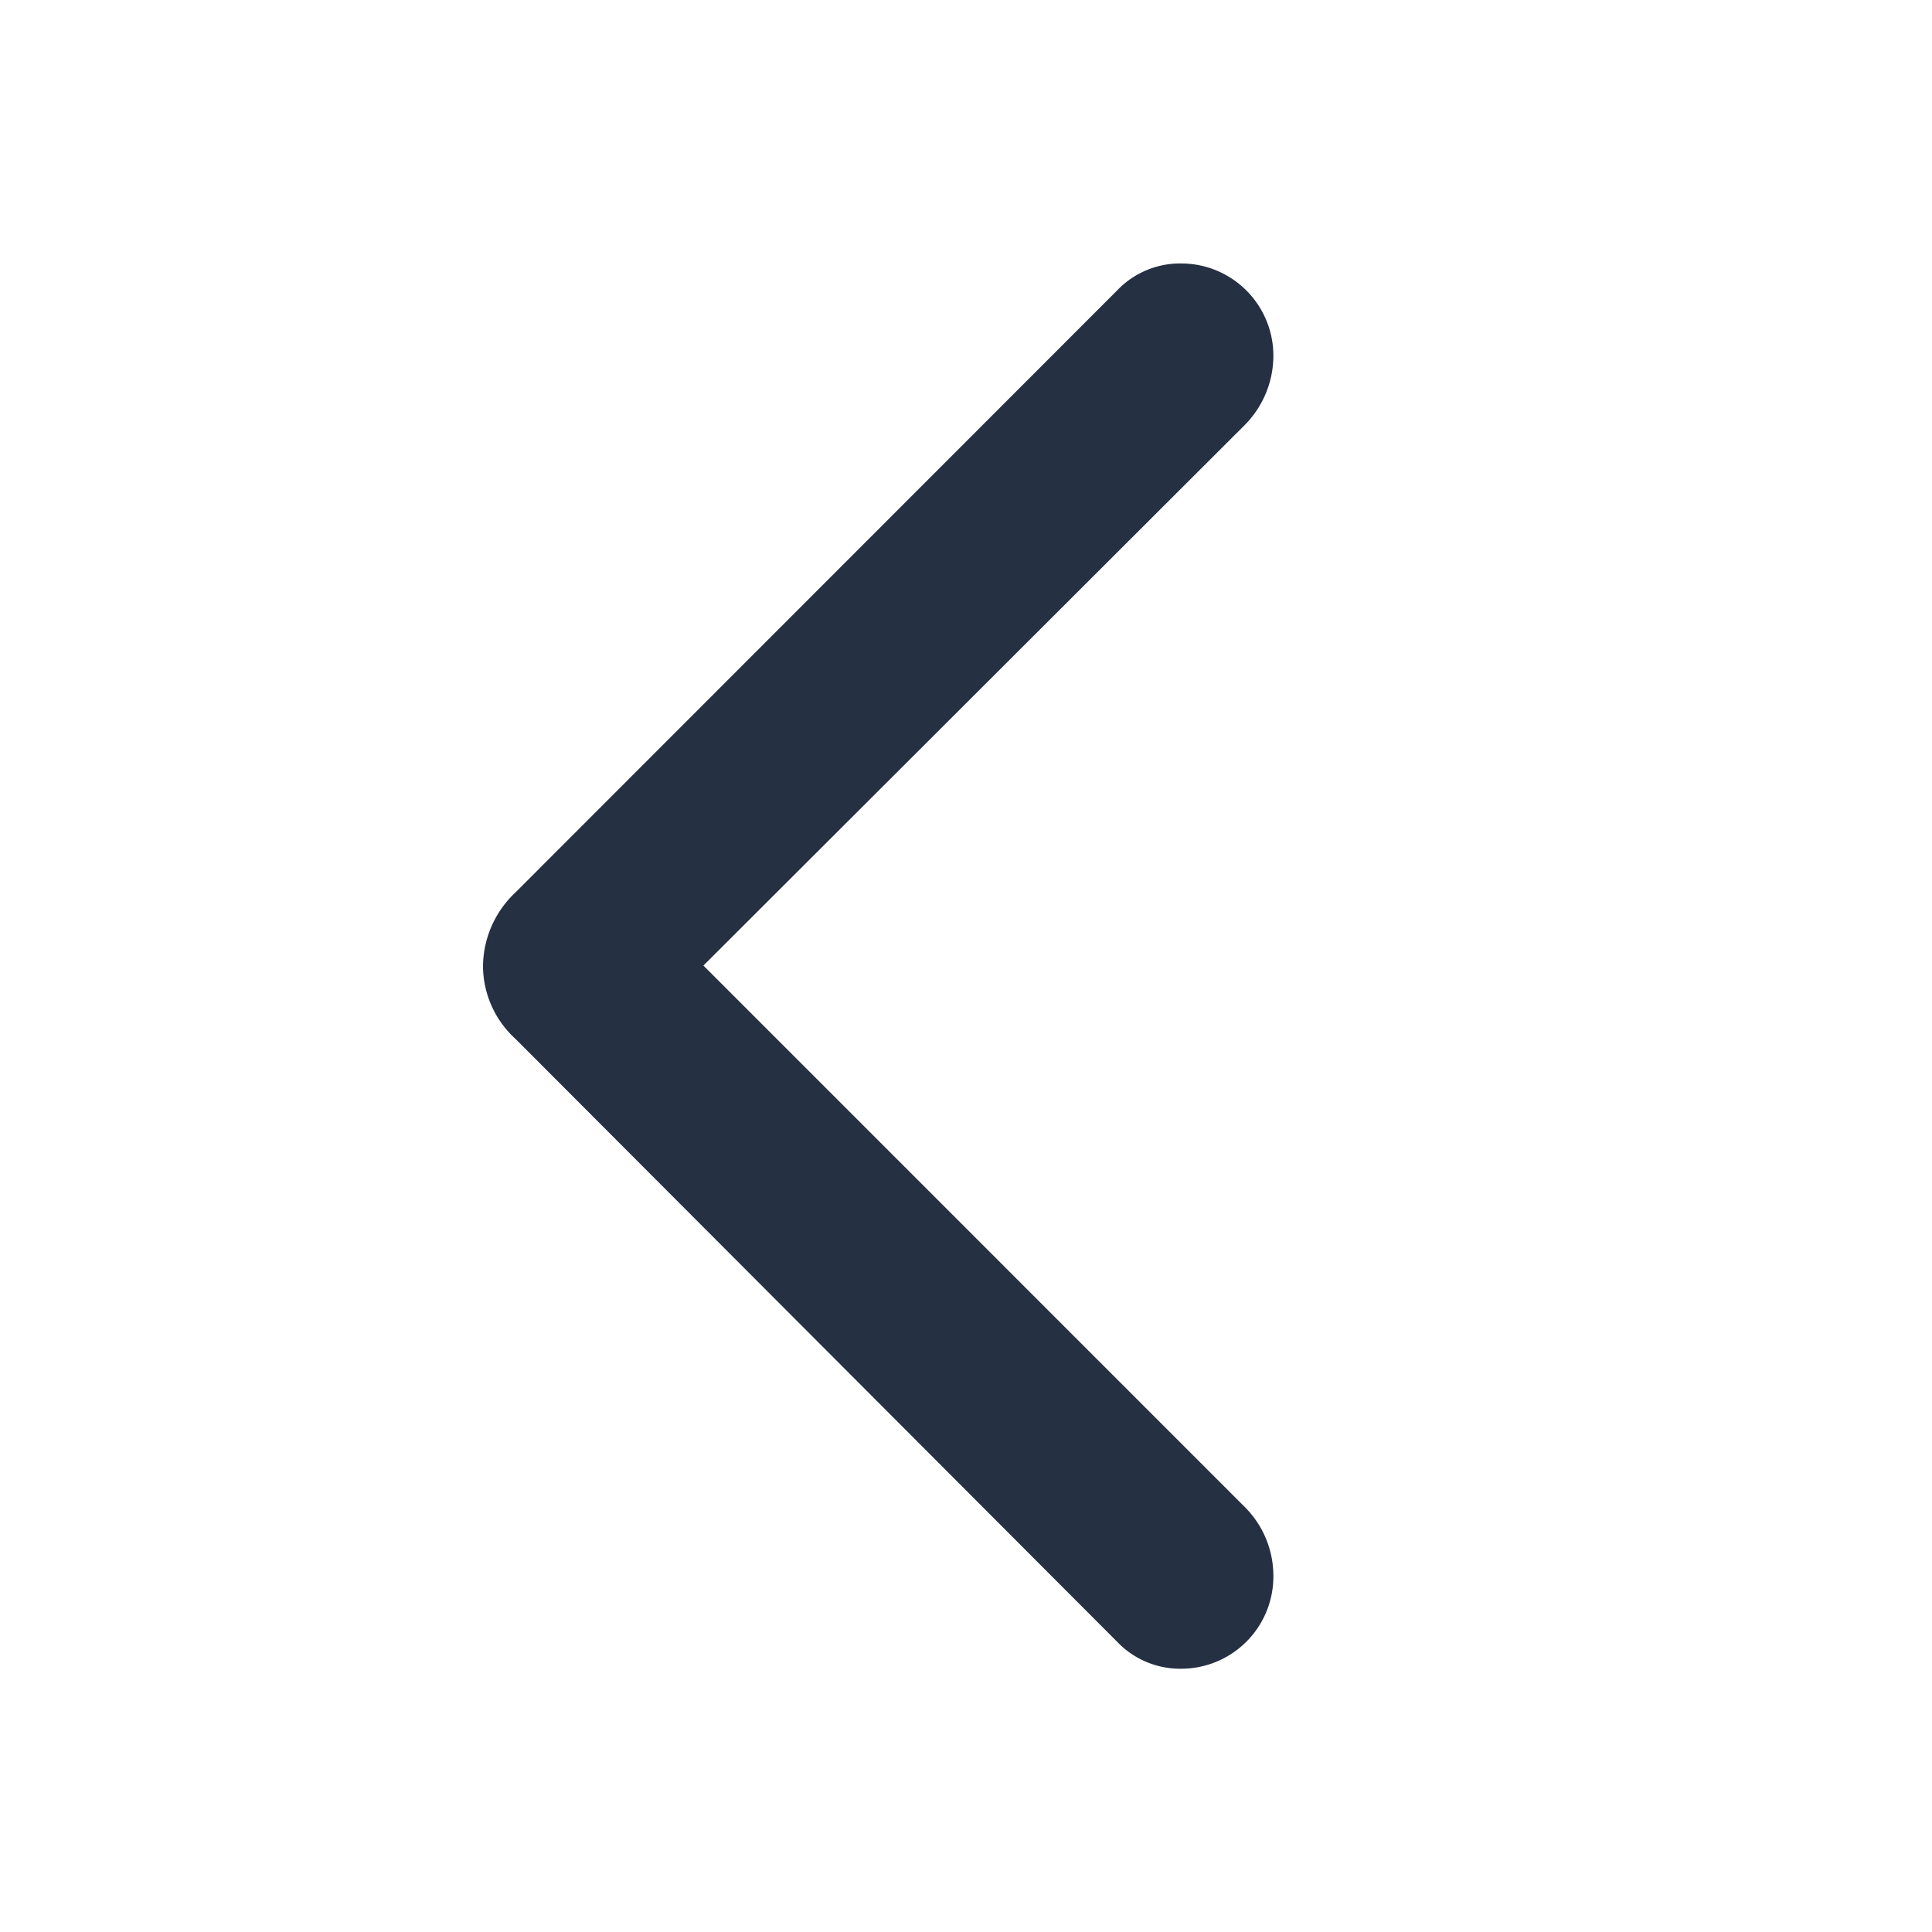 <svg xmlns="http://www.w3.org/2000/svg" width="22" height="22" viewBox="0 0 22 22">
    <defs>
        <style>.a{fill:none;}.b{fill:#253043;}</style>
    </defs>
    <g transform="translate(-31 -53)">
        <rect class="a" width="22" height="22" transform="translate(31 53)" />
        <g transform="translate(36.5 55.395)">
            <path class="b" d="M7.221,16.3a.991.991,0,0,0,.731.307A1.05,1.05,0,0,0,9,15.541a1.106,1.106,0,0,0-.326-.776L2.51,8.6,8.674,2.445A1.122,1.122,0,0,0,9,1.67,1.05,1.05,0,0,0,7.952.605a.991.991,0,0,0-.731.307L.37,7.767A1.166,1.166,0,0,0,0,8.605a1.127,1.127,0,0,0,.37.83Z" transform="translate(0 0)" />
        </g>
    </g>
</svg>